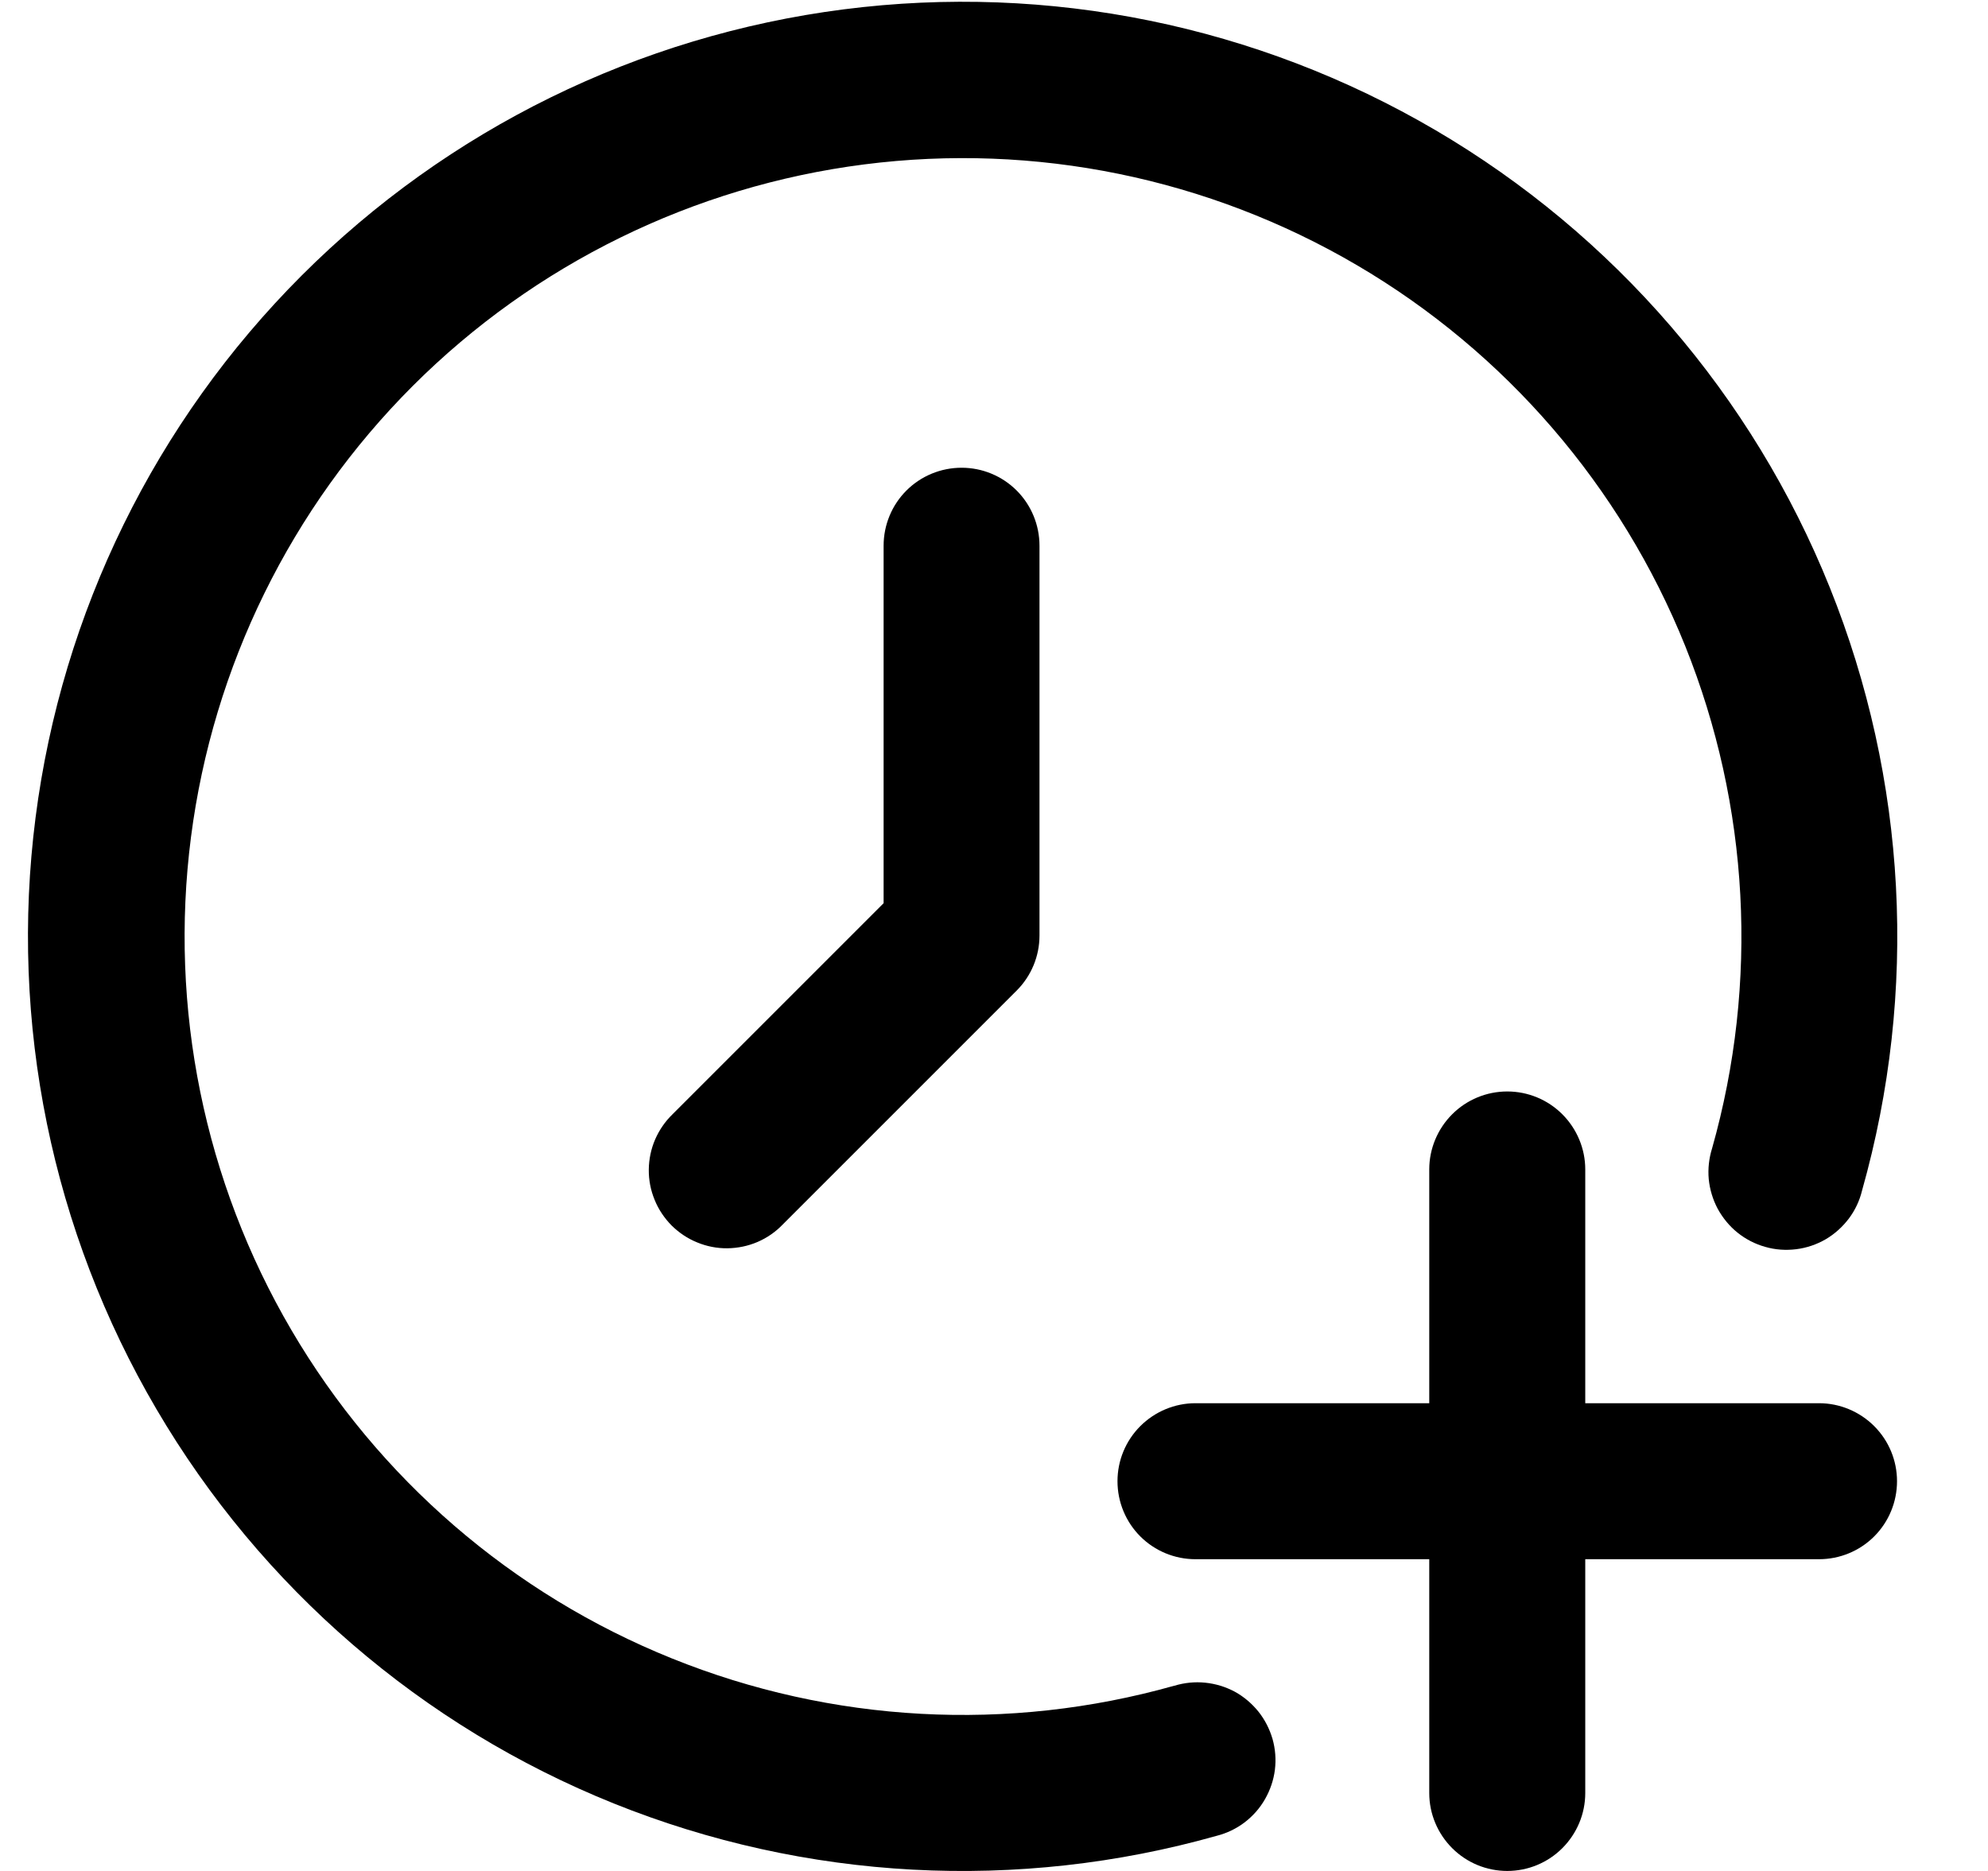 <svg width="17" height="16" viewBox="0 0 17 16" fill="none" xmlns="http://www.w3.org/2000/svg">
<g clip-path="url(#clip0_483_13664)">
<path d="M15.556 12H13.556V10C13.556 9.824 13.485 9.654 13.36 9.529C13.235 9.404 13.066 9.334 12.889 9.334C12.712 9.334 12.543 9.404 12.418 9.529C12.293 9.654 12.222 9.824 12.222 10V12H10.222C10.046 12 9.876 12.071 9.751 12.196C9.626 12.321 9.556 12.49 9.556 12.667C9.556 12.844 9.626 13.014 9.751 13.139C9.876 13.264 10.046 13.334 10.222 13.334H12.222V15.334C12.222 15.511 12.293 15.68 12.418 15.805C12.543 15.93 12.712 16 12.889 16C13.066 16 13.235 15.93 13.36 15.805C13.485 15.68 13.556 15.511 13.556 15.334V13.334H15.556C15.732 13.334 15.902 13.264 16.027 13.139C16.152 13.014 16.222 12.844 16.222 12.667C16.222 12.49 16.152 12.321 16.027 12.196C15.902 12.071 15.732 12 15.556 12Z" fill="black"/>
<path d="M7.556 4.667V7.724L5.751 9.529C5.688 9.59 5.637 9.664 5.602 9.745C5.567 9.826 5.549 9.914 5.548 10.002C5.547 10.091 5.564 10.179 5.598 10.261C5.631 10.343 5.681 10.417 5.743 10.48C5.806 10.542 5.88 10.592 5.962 10.625C6.044 10.659 6.132 10.676 6.22 10.675C6.309 10.674 6.396 10.656 6.478 10.621C6.559 10.586 6.633 10.535 6.694 10.471L8.694 8.471C8.819 8.346 8.889 8.177 8.889 8V4.667C8.889 4.49 8.819 4.32 8.694 4.195C8.569 4.07 8.4 4 8.223 4C8.046 4 7.876 4.07 7.751 4.195C7.626 4.32 7.556 4.49 7.556 4.667Z" fill="black"/>
<path d="M10.041 14.416C8.623 14.816 7.113 14.734 5.747 14.183C4.381 13.633 3.236 12.645 2.491 11.373C1.747 10.103 1.445 8.621 1.633 7.16C1.821 5.699 2.488 4.342 3.53 3.3C4.572 2.259 5.929 1.593 7.39 1.406C8.851 1.219 10.333 1.522 11.604 2.268C12.874 3.013 13.861 4.159 14.411 5.525C14.96 6.892 15.041 8.402 14.641 9.819C14.614 9.905 14.604 9.995 14.612 10.084C14.621 10.173 14.647 10.259 14.689 10.338C14.732 10.416 14.789 10.486 14.859 10.542C14.929 10.598 15.009 10.639 15.095 10.663C15.181 10.688 15.271 10.694 15.36 10.683C15.449 10.672 15.534 10.643 15.612 10.598C15.689 10.553 15.756 10.492 15.81 10.421C15.864 10.349 15.902 10.268 15.923 10.181C16.404 8.479 16.307 6.665 15.647 5.024C14.987 3.383 13.801 2.008 12.275 1.113C10.749 0.218 8.97 -0.145 7.215 0.08C5.461 0.305 3.831 1.105 2.58 2.356C1.329 3.607 0.529 5.237 0.304 6.992C0.079 8.746 0.443 10.526 1.338 12.051C2.233 13.577 3.608 14.763 5.249 15.423C6.89 16.083 8.704 16.18 10.406 15.699C10.492 15.677 10.573 15.638 10.644 15.584C10.714 15.53 10.774 15.463 10.818 15.385C10.862 15.308 10.891 15.223 10.902 15.135C10.913 15.047 10.906 14.957 10.882 14.872C10.857 14.786 10.816 14.706 10.761 14.637C10.705 14.568 10.637 14.51 10.559 14.467C10.48 14.425 10.395 14.399 10.306 14.39C10.218 14.381 10.128 14.39 10.043 14.416H10.041Z" fill="black"/>
</g>
<defs>
<clipPath id="clip0_483_13664">
<rect width="16" height="16" fill="white" transform="translate(0.223)"/>
</clipPath>
</defs>
</svg>
